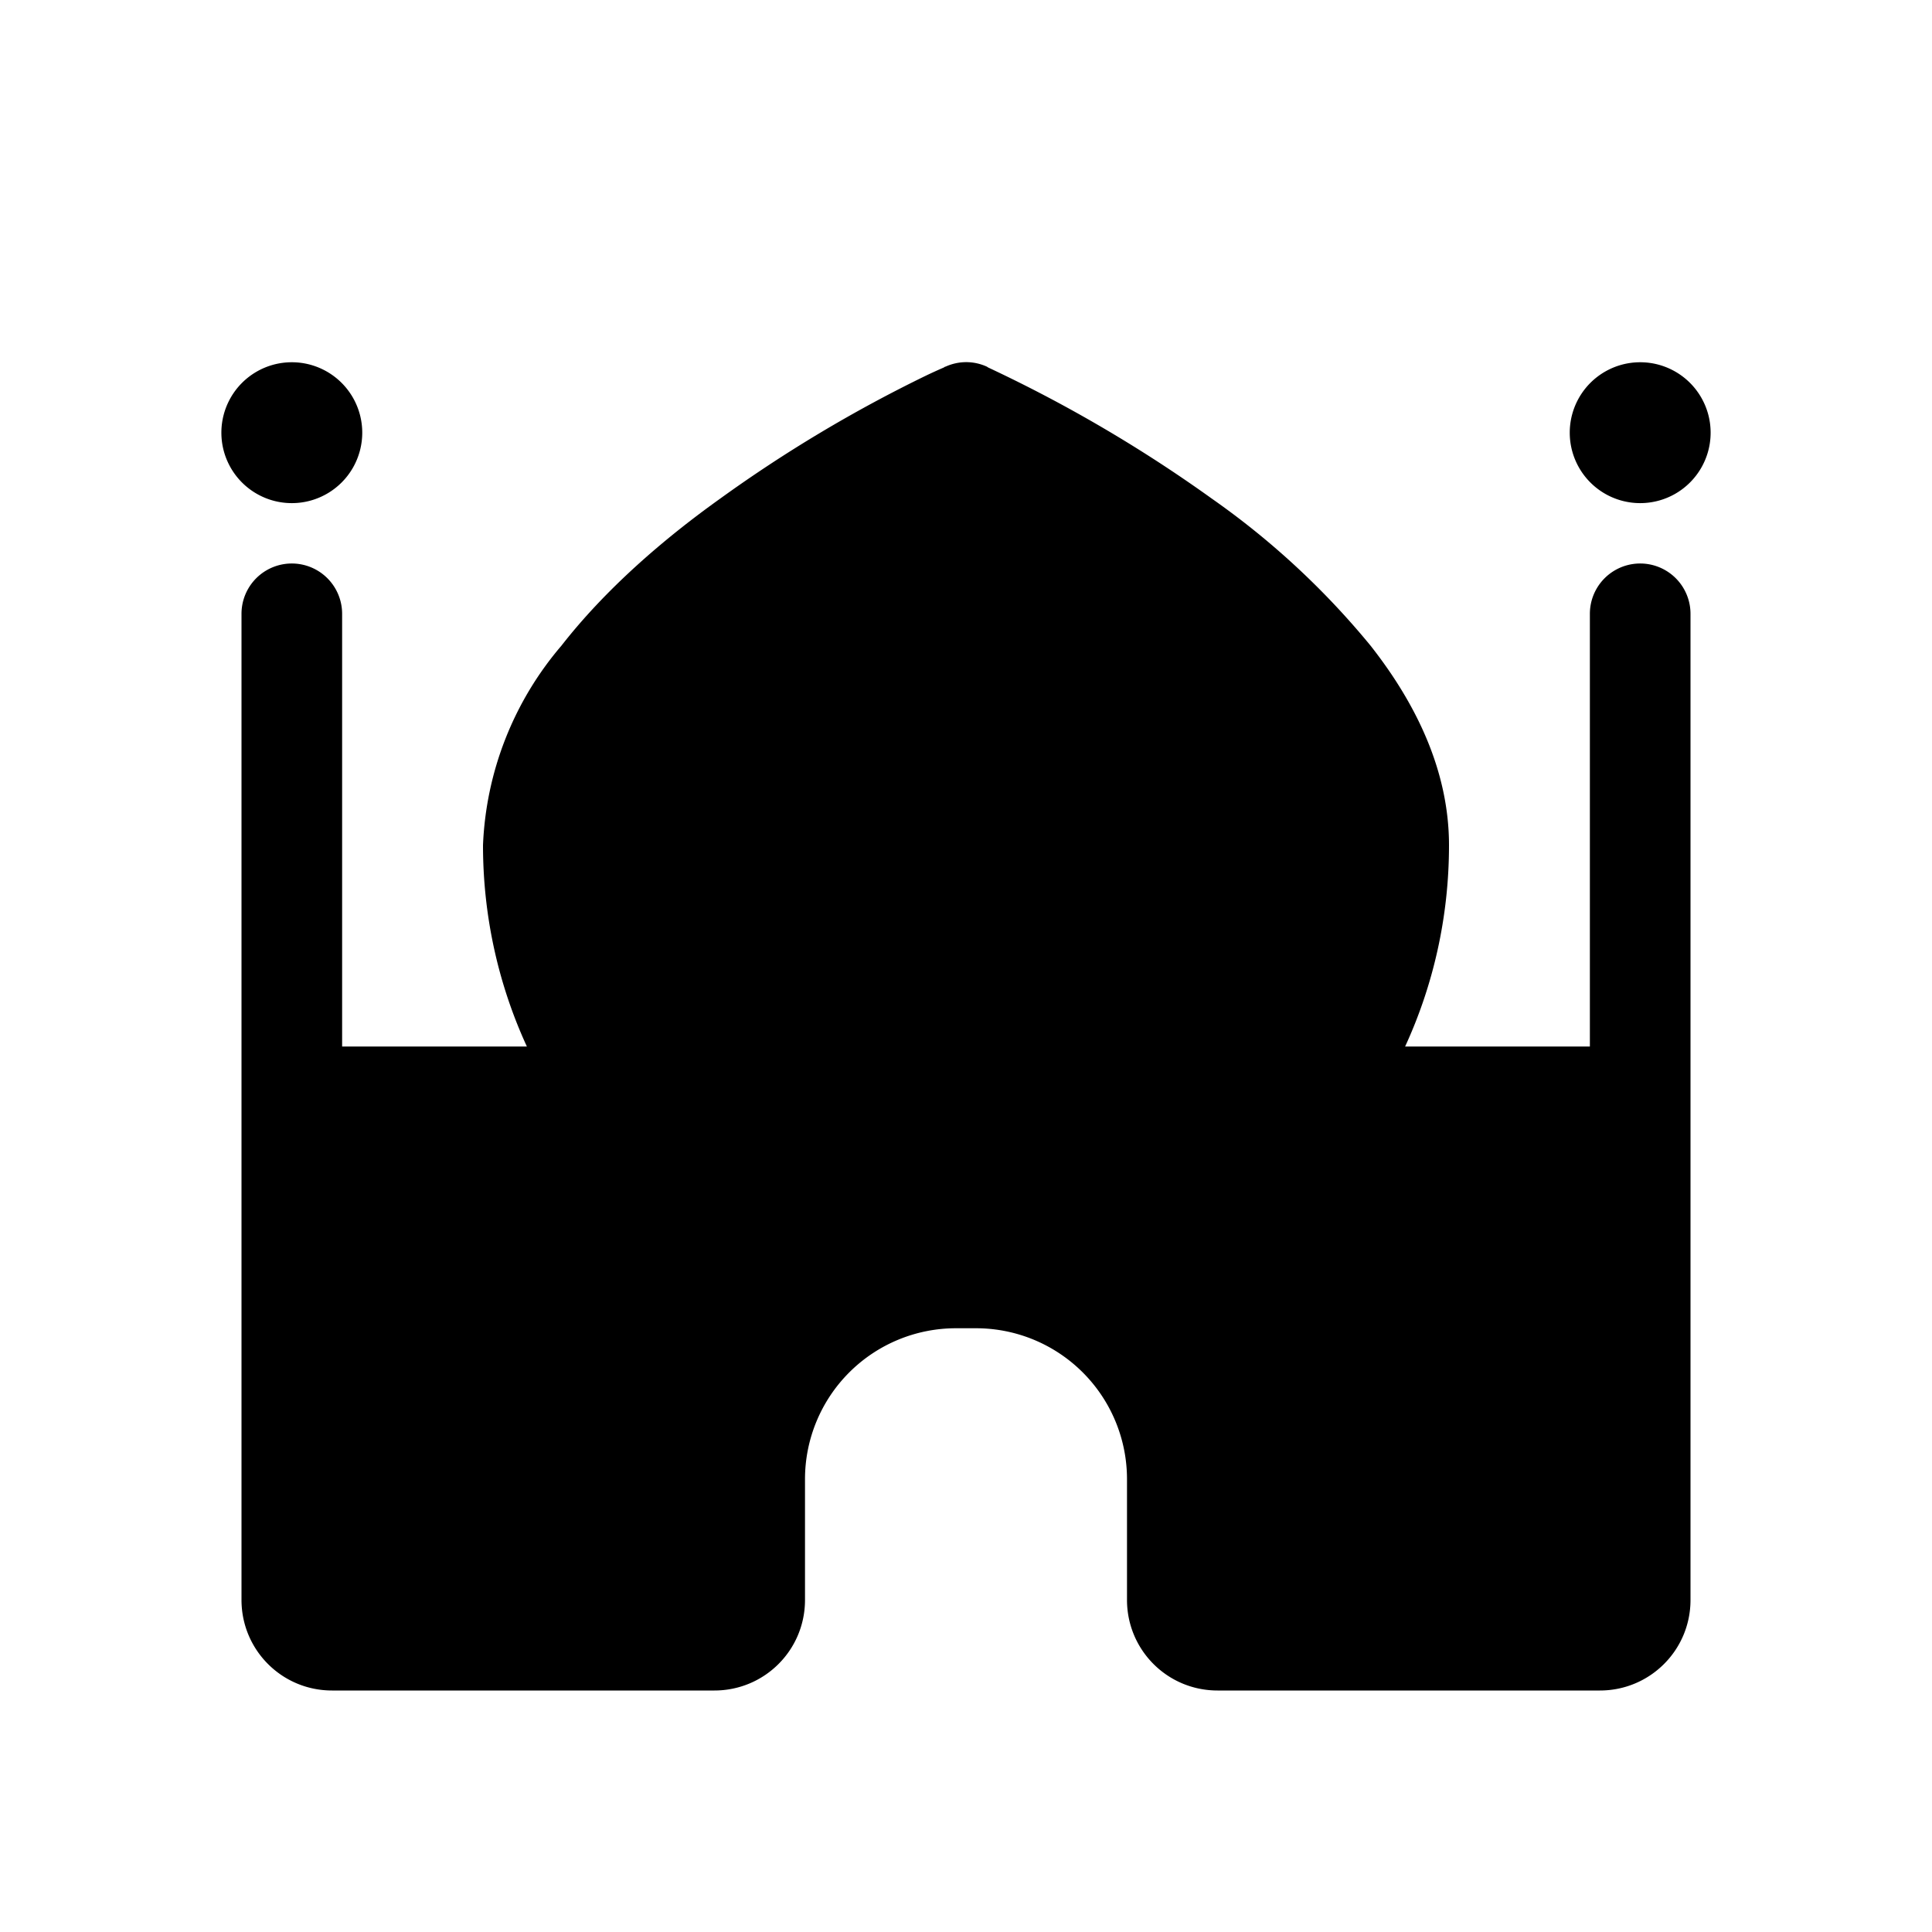 <svg width="48" height="48" viewBox="0 0 48 48" xmlns="http://www.w3.org/2000/svg"><path d="M7.25 12.5a1.75 1.75 0 1 0 0-3.5 1.75 1.75 0 0 0 0 3.5Zm35.25-1.75a1.75 1.75 0 1 1-3.5 0 1.75 1.75 0 0 1 3.5 0Zm-34 4.5a1.25 1.25 0 1 0-2.5 0v24.5C6 40.99 7 42 8.25 42h9.5c1.24 0 2.25-1 2.25-2.25v-3A3.75 3.75 0 0 1 23.75 33h.5A3.75 3.75 0 0 1 28 36.75v3c0 1.24 1 2.25 2.25 2.25h9.5c1.24 0 2.25-1 2.25-2.25v-24.5a1.25 1.25 0 1 0-2.5 0V26h-4.59c.7-1.52 1.09-3.22 1.09-5 0-1.87-.84-3.55-1.95-4.96a19.75 19.75 0 0 0-3.94-3.65 35 35 0 0 0-5.56-3.26l-.03-.02c-.33-.15-.7-.15-1.03 0h-.01l-.03.02a12.49 12.49 0 0 0-.46.21 34.42 34.42 0 0 0-5.1 3.05c-1.4 1-2.84 2.24-3.94 3.65A8.13 8.13 0 0 0 12 21c0 1.78.39 3.48 1.09 5H8.5V15.25Zm16.01-6.14.04.02-.04-.02h.01"/></svg>